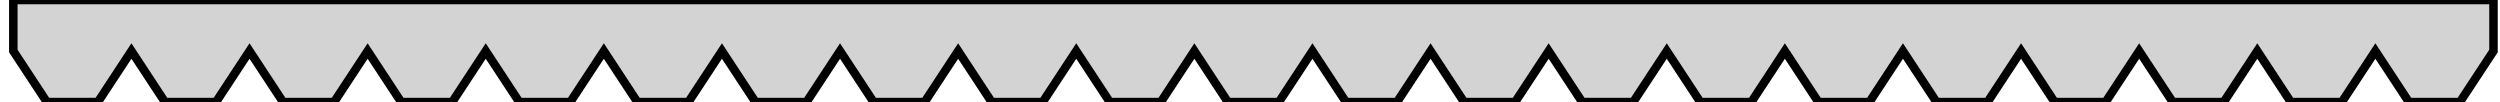 <?xml version="1.0" standalone="no"?>
<!DOCTYPE svg PUBLIC "-//W3C//DTD SVG 1.1//EN" "http://www.w3.org/Graphics/SVG/1.1/DTD/svg11.dtd">
<svg width="147" height="6" viewBox="8 -8 147 6" xmlns="http://www.w3.org/2000/svg" version="1.1">
<title>OpenSCAD Model</title>
<path d="
M 124.867,-2 L 126.839,-5 L 128.811,-2 L 131.811,-2 L 133.783,-5 L 135.756,-2
 L 138.756,-2 L 140.728,-5 L 142.7,-2 L 145.7,-2 L 147.672,-5 L 149.644,-2
 L 152.644,-2 L 154.617,-5 L 154.617,-8 L 8.783,-8 L 8.783,-5 L 10.756,-2
 L 13.756,-2 L 15.728,-5 L 17.7,-2 L 20.7,-2 L 22.672,-5 L 24.644,-2
 L 27.644,-2 L 29.617,-5 L 31.589,-2 L 34.589,-2 L 36.561,-5 L 38.533,-2
 L 41.533,-2 L 43.506,-5 L 45.478,-2 L 48.478,-2 L 50.45,-5 L 52.422,-2
 L 55.422,-2 L 57.394,-5 L 59.367,-2 L 62.367,-2 L 64.339,-5 L 66.311,-2
 L 69.311,-2 L 71.283,-5 L 73.256,-2 L 76.256,-2 L 78.228,-5 L 80.2,-2
 L 83.2,-2 L 85.172,-5 L 87.144,-2 L 90.144,-2 L 92.117,-5 L 94.089,-2
 L 97.089,-2 L 99.061,-5 L 101.033,-2 L 104.033,-2 L 106.006,-5 L 107.978,-2
 L 110.978,-2 L 112.95,-5 L 114.922,-2 L 117.922,-2 L 119.894,-5 L 121.867,-2
 z
" stroke="black" fill="lightgray" stroke-width="0.5"/></svg>
